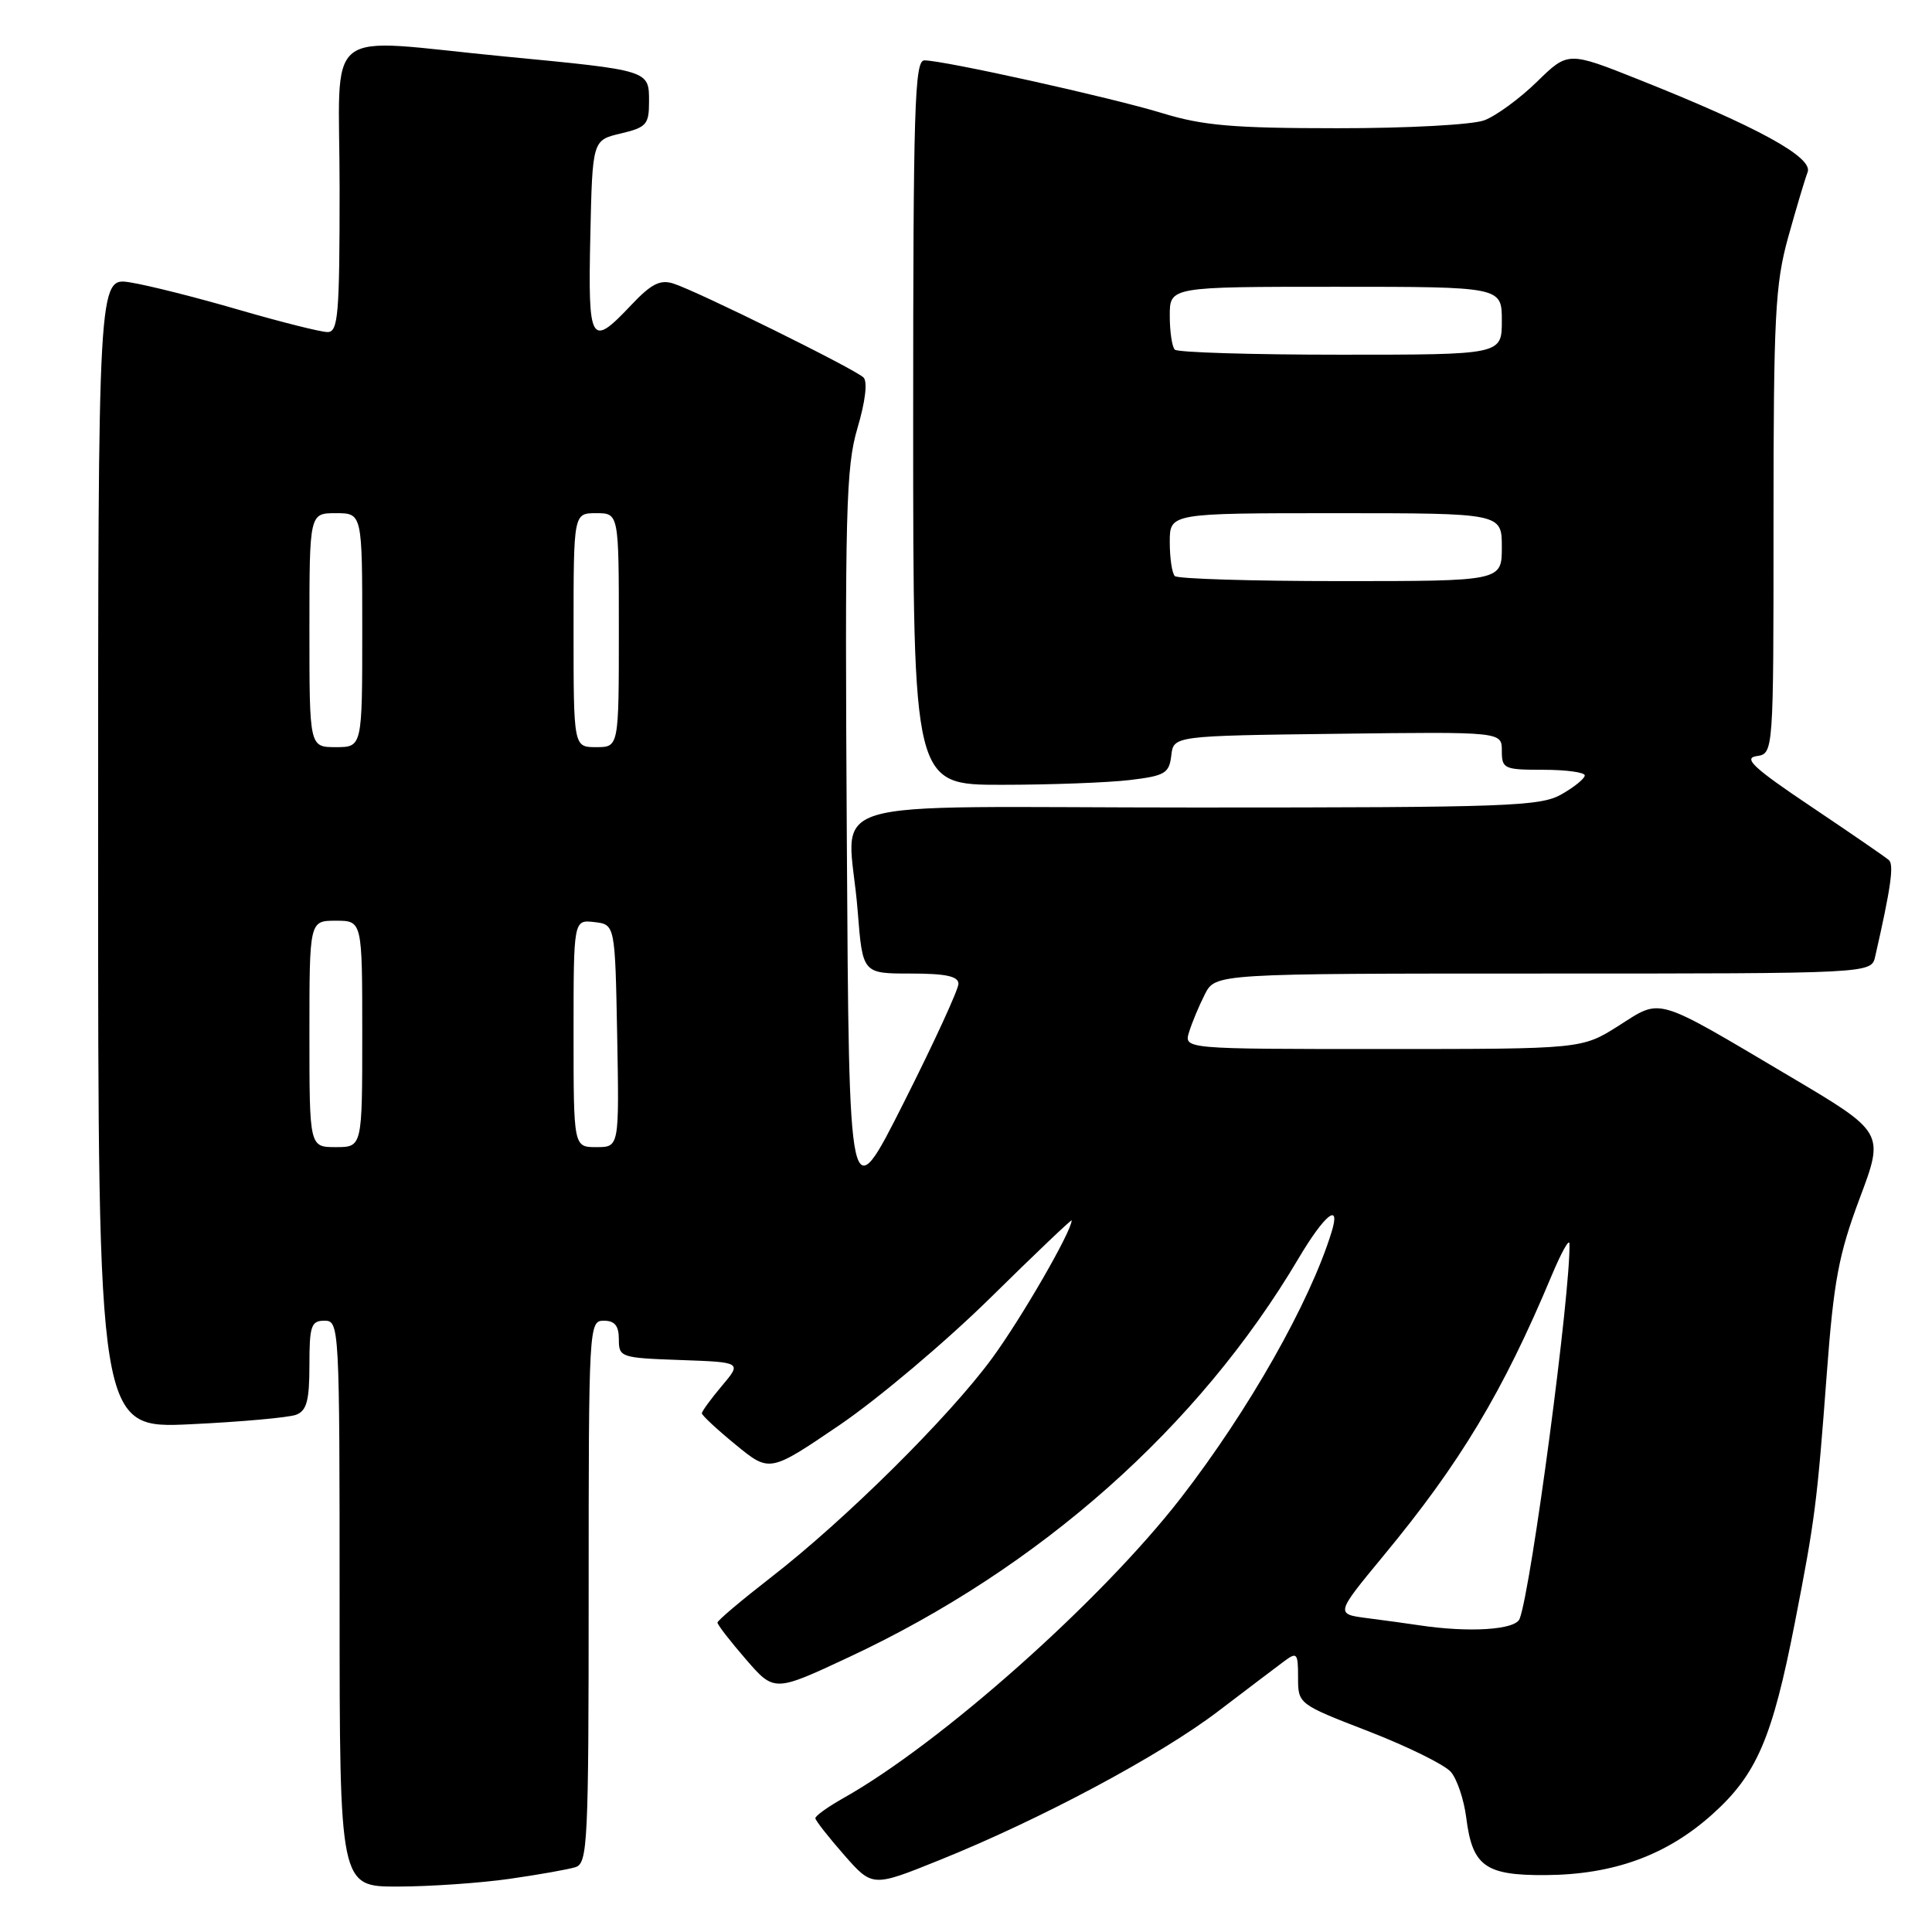 <?xml version="1.0" encoding="UTF-8" standalone="no"?>
<!DOCTYPE svg PUBLIC "-//W3C//DTD SVG 1.1//EN" "http://www.w3.org/Graphics/SVG/1.1/DTD/svg11.dtd" >
<svg xmlns="http://www.w3.org/2000/svg" xmlns:xlink="http://www.w3.org/1999/xlink" version="1.1" viewBox="0 0 256 256">
 <g >
 <path fill="currentColor"
d=" M 67.50 248.96 C 71.35 248.41 75.29 247.71 76.25 247.41 C 77.87 246.90 78.00 244.28 78.00 210.93 C 78.00 175.67 78.04 175.00 80.00 175.00 C 81.46 175.00 82.00 175.67 82.00 177.46 C 82.00 179.85 82.24 179.93 90.15 180.21 C 98.30 180.50 98.30 180.50 95.65 183.64 C 94.19 185.37 93.00 187.01 93.00 187.27 C 93.00 187.54 95.02 189.42 97.49 191.44 C 101.98 195.12 101.98 195.12 111.24 188.83 C 116.33 185.37 125.34 177.77 131.25 171.95 C 137.16 166.13 142.00 161.52 142.00 161.71 C 142.00 163.15 135.33 174.70 131.44 180.00 C 125.74 187.77 111.99 201.39 102.17 209.00 C 98.27 212.03 95.07 214.72 95.07 215.00 C 95.06 215.28 96.75 217.46 98.82 219.85 C 102.59 224.21 102.59 224.21 112.47 219.59 C 137.79 207.76 158.82 189.11 172.06 166.75 C 175.52 160.91 177.70 159.17 176.44 163.25 C 173.57 172.58 165.45 186.89 156.46 198.50 C 145.90 212.12 124.69 230.98 111.75 238.26 C 109.69 239.42 108.02 240.62 108.04 240.93 C 108.07 241.25 109.78 243.43 111.84 245.78 C 115.60 250.06 115.60 250.06 124.47 246.48 C 137.86 241.09 153.68 232.64 161.40 226.76 C 165.20 223.87 169.14 220.88 170.15 220.13 C 171.86 218.86 172.00 219.03 172.00 222.27 C 172.00 225.79 172.01 225.80 181.37 229.42 C 186.52 231.42 191.41 233.83 192.24 234.78 C 193.06 235.72 193.99 238.47 194.29 240.89 C 195.10 247.28 196.80 248.51 204.79 248.46 C 213.82 248.40 220.86 245.83 226.91 240.39 C 232.78 235.12 234.84 230.33 237.83 215.00 C 240.49 201.37 240.77 199.24 242.06 182.00 C 242.98 169.69 243.64 166.20 246.42 158.78 C 249.70 150.05 249.70 150.05 237.10 142.59 C 219.05 131.90 220.24 132.26 214.47 135.92 C 209.61 139.00 209.61 139.00 183.24 139.00 C 156.87 139.00 156.87 139.00 157.56 136.75 C 157.94 135.51 158.88 133.26 159.65 131.75 C 161.05 129.00 161.05 129.00 204.51 129.00 C 247.96 129.00 247.96 129.00 248.47 126.75 C 250.55 117.63 250.98 114.59 250.29 113.97 C 249.86 113.58 245.22 110.40 240.00 106.89 C 232.39 101.79 230.95 100.45 232.75 100.19 C 235.00 99.86 235.00 99.86 235.00 69.16 C 235.00 41.88 235.22 37.68 236.93 31.48 C 238.00 27.64 239.16 23.74 239.52 22.81 C 240.27 20.85 232.92 16.82 217.14 10.54 C 207.77 6.81 207.77 6.81 203.64 10.85 C 201.36 13.07 198.23 15.36 196.68 15.94 C 195.11 16.53 186.50 17.00 177.18 16.99 C 163.38 16.99 159.38 16.64 154.00 14.99 C 147.23 12.92 125.07 8.00 122.48 8.00 C 121.19 8.00 121.00 14.23 121.00 56.00 C 121.00 104.00 121.00 104.00 132.75 103.99 C 139.21 103.99 146.84 103.70 149.70 103.36 C 154.37 102.80 154.92 102.47 155.20 100.12 C 155.50 97.50 155.50 97.50 177.25 97.23 C 199.00 96.96 199.00 96.96 199.00 99.48 C 199.00 101.87 199.29 102.00 204.50 102.00 C 207.53 102.00 210.00 102.34 209.99 102.75 C 209.99 103.16 208.60 104.29 206.91 105.25 C 204.11 106.85 199.84 107.00 158.42 107.00 C 106.41 107.00 112.44 105.15 113.65 120.75 C 114.30 129.00 114.30 129.00 120.65 129.00 C 125.34 129.00 127.00 129.36 127.00 130.36 C 127.00 131.11 123.74 138.20 119.75 146.11 C 112.50 160.50 112.50 160.50 112.21 111.50 C 111.94 67.61 112.09 61.90 113.62 56.72 C 114.66 53.21 114.98 50.58 114.42 50.02 C 113.32 48.92 92.38 38.57 89.22 37.57 C 87.47 37.01 86.28 37.62 83.63 40.43 C 78.25 46.13 77.91 45.54 78.22 31.29 C 78.50 18.57 78.50 18.57 82.25 17.69 C 85.66 16.88 86.00 16.50 86.00 13.47 C 86.00 9.29 86.16 9.34 66.92 7.49 C 42.21 5.11 45.00 2.88 45.00 25.00 C 45.00 41.75 44.81 44.00 43.40 44.00 C 42.52 44.00 37.23 42.67 31.65 41.05 C 26.07 39.42 19.59 37.79 17.25 37.42 C 13.00 36.74 13.00 36.74 13.00 113.02 C 13.00 189.30 13.00 189.30 25.25 188.72 C 31.99 188.40 38.29 187.83 39.25 187.46 C 40.64 186.92 41.00 185.58 41.00 180.89 C 41.00 175.67 41.23 175.00 43.00 175.00 C 44.96 175.00 45.00 175.67 45.00 212.50 C 45.00 250.00 45.00 250.00 52.75 249.98 C 57.01 249.97 63.65 249.51 67.50 248.96 Z  M 188.00 215.35 C 186.62 215.14 183.57 214.72 181.22 214.42 C 176.94 213.87 176.94 213.87 183.29 206.18 C 193.49 193.86 199.16 184.41 205.61 169.00 C 206.88 165.97 207.93 164.08 207.96 164.78 C 208.16 170.88 202.91 210.47 201.36 214.50 C 200.80 215.97 194.68 216.36 188.00 215.35 Z  M 41.00 137.00 C 41.00 122.00 41.00 122.00 44.50 122.00 C 48.00 122.00 48.00 122.00 48.00 137.00 C 48.00 152.00 48.00 152.00 44.50 152.00 C 41.00 152.00 41.00 152.00 41.00 137.00 Z  M 76.00 136.93 C 76.00 121.87 76.00 121.87 78.75 122.18 C 81.50 122.50 81.50 122.50 81.78 137.25 C 82.05 152.00 82.05 152.00 79.03 152.00 C 76.00 152.00 76.00 152.00 76.00 136.93 Z  M 41.00 83.50 C 41.00 68.00 41.00 68.00 44.50 68.00 C 48.00 68.00 48.00 68.00 48.00 83.50 C 48.00 99.00 48.00 99.00 44.50 99.00 C 41.00 99.00 41.00 99.00 41.00 83.50 Z  M 76.00 83.50 C 76.00 68.00 76.00 68.00 79.00 68.00 C 82.00 68.00 82.00 68.00 82.00 83.50 C 82.00 99.00 82.00 99.00 79.00 99.00 C 76.00 99.00 76.00 99.00 76.00 83.50 Z  M 155.67 76.33 C 155.30 75.97 155.00 73.94 155.00 71.83 C 155.00 68.00 155.00 68.00 177.00 68.00 C 199.00 68.00 199.00 68.00 199.00 72.50 C 199.00 77.00 199.00 77.00 177.67 77.00 C 165.93 77.00 156.03 76.70 155.67 76.33 Z  M 155.67 46.33 C 155.30 45.97 155.00 43.94 155.00 41.83 C 155.00 38.00 155.00 38.00 177.00 38.00 C 199.00 38.00 199.00 38.00 199.00 42.50 C 199.00 47.00 199.00 47.00 177.67 47.00 C 165.93 47.00 156.03 46.70 155.67 46.33 Z "/>
</g>
</svg>